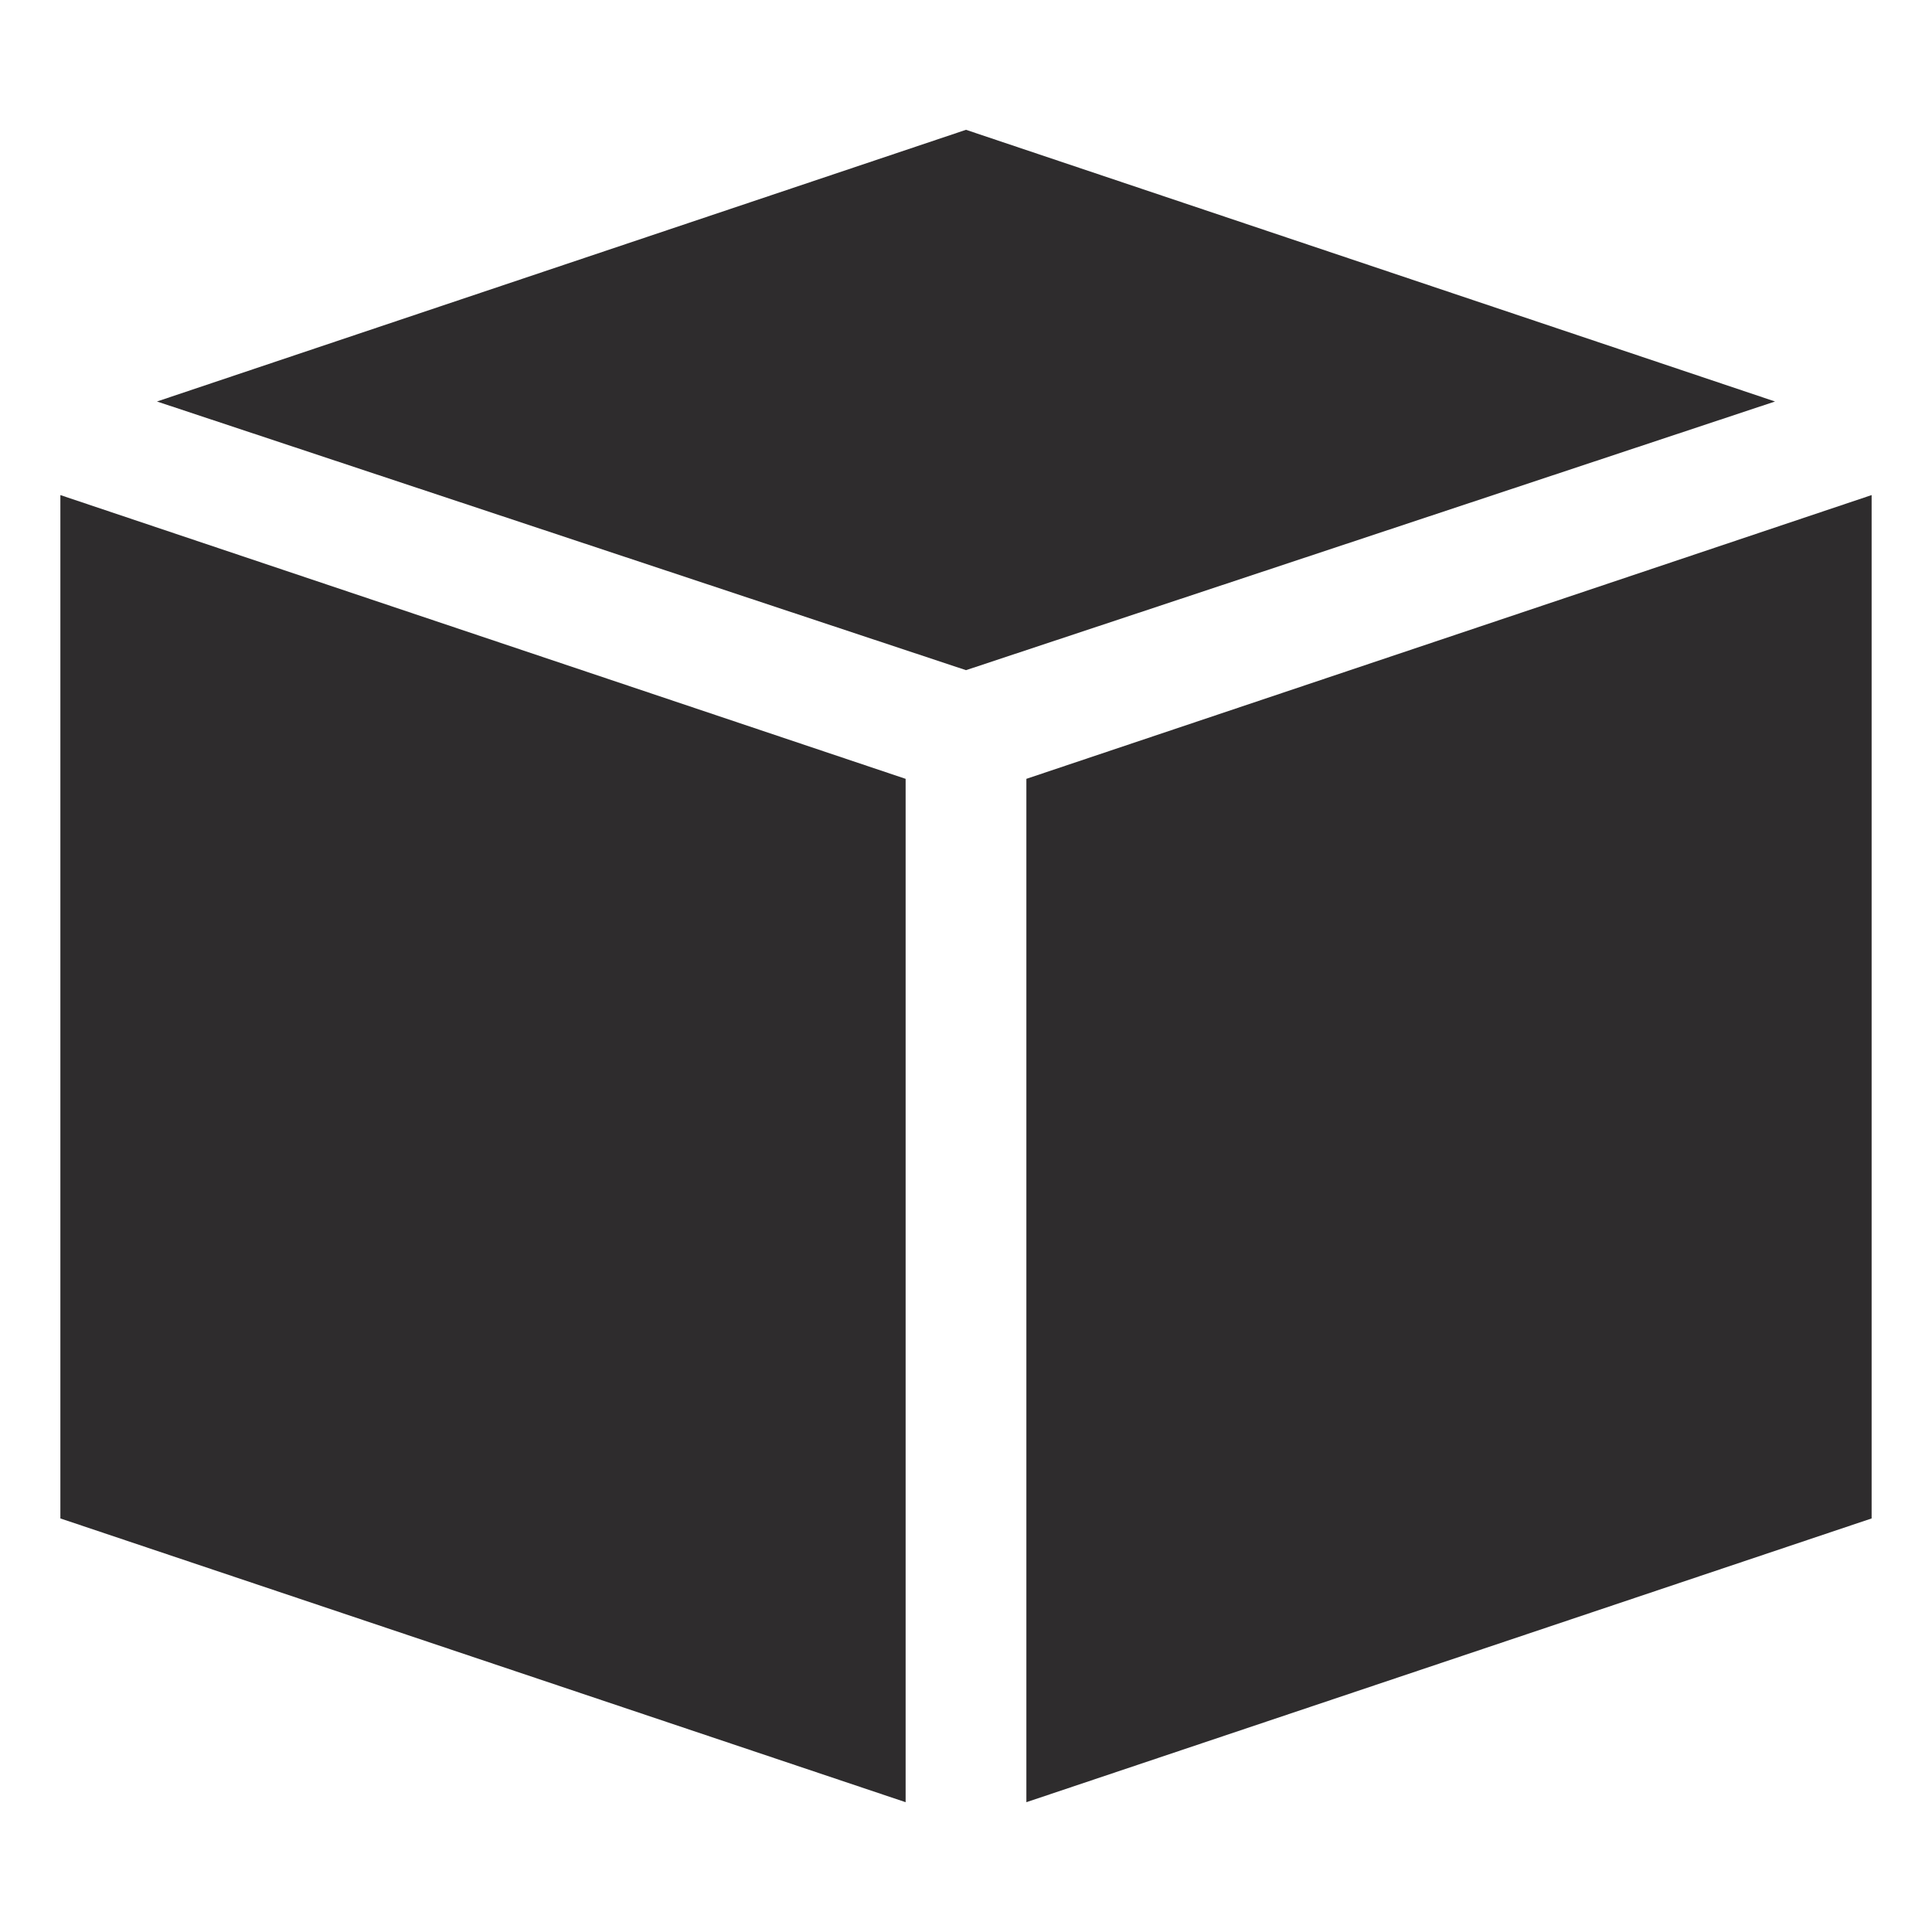 <svg viewBox="0 0 64 64" xmlns="http://www.w3.org/2000/svg"><g fill="#2e2c2d"><path d="m30 25.8-28-9.4v33.9l28 9.4z"/><path d="m32 22.2 26.8-8.9-26.8-9-26.8 9z"/><path d="m34 25.8v33.9l28-9.4v-33.9z"/></g></svg>